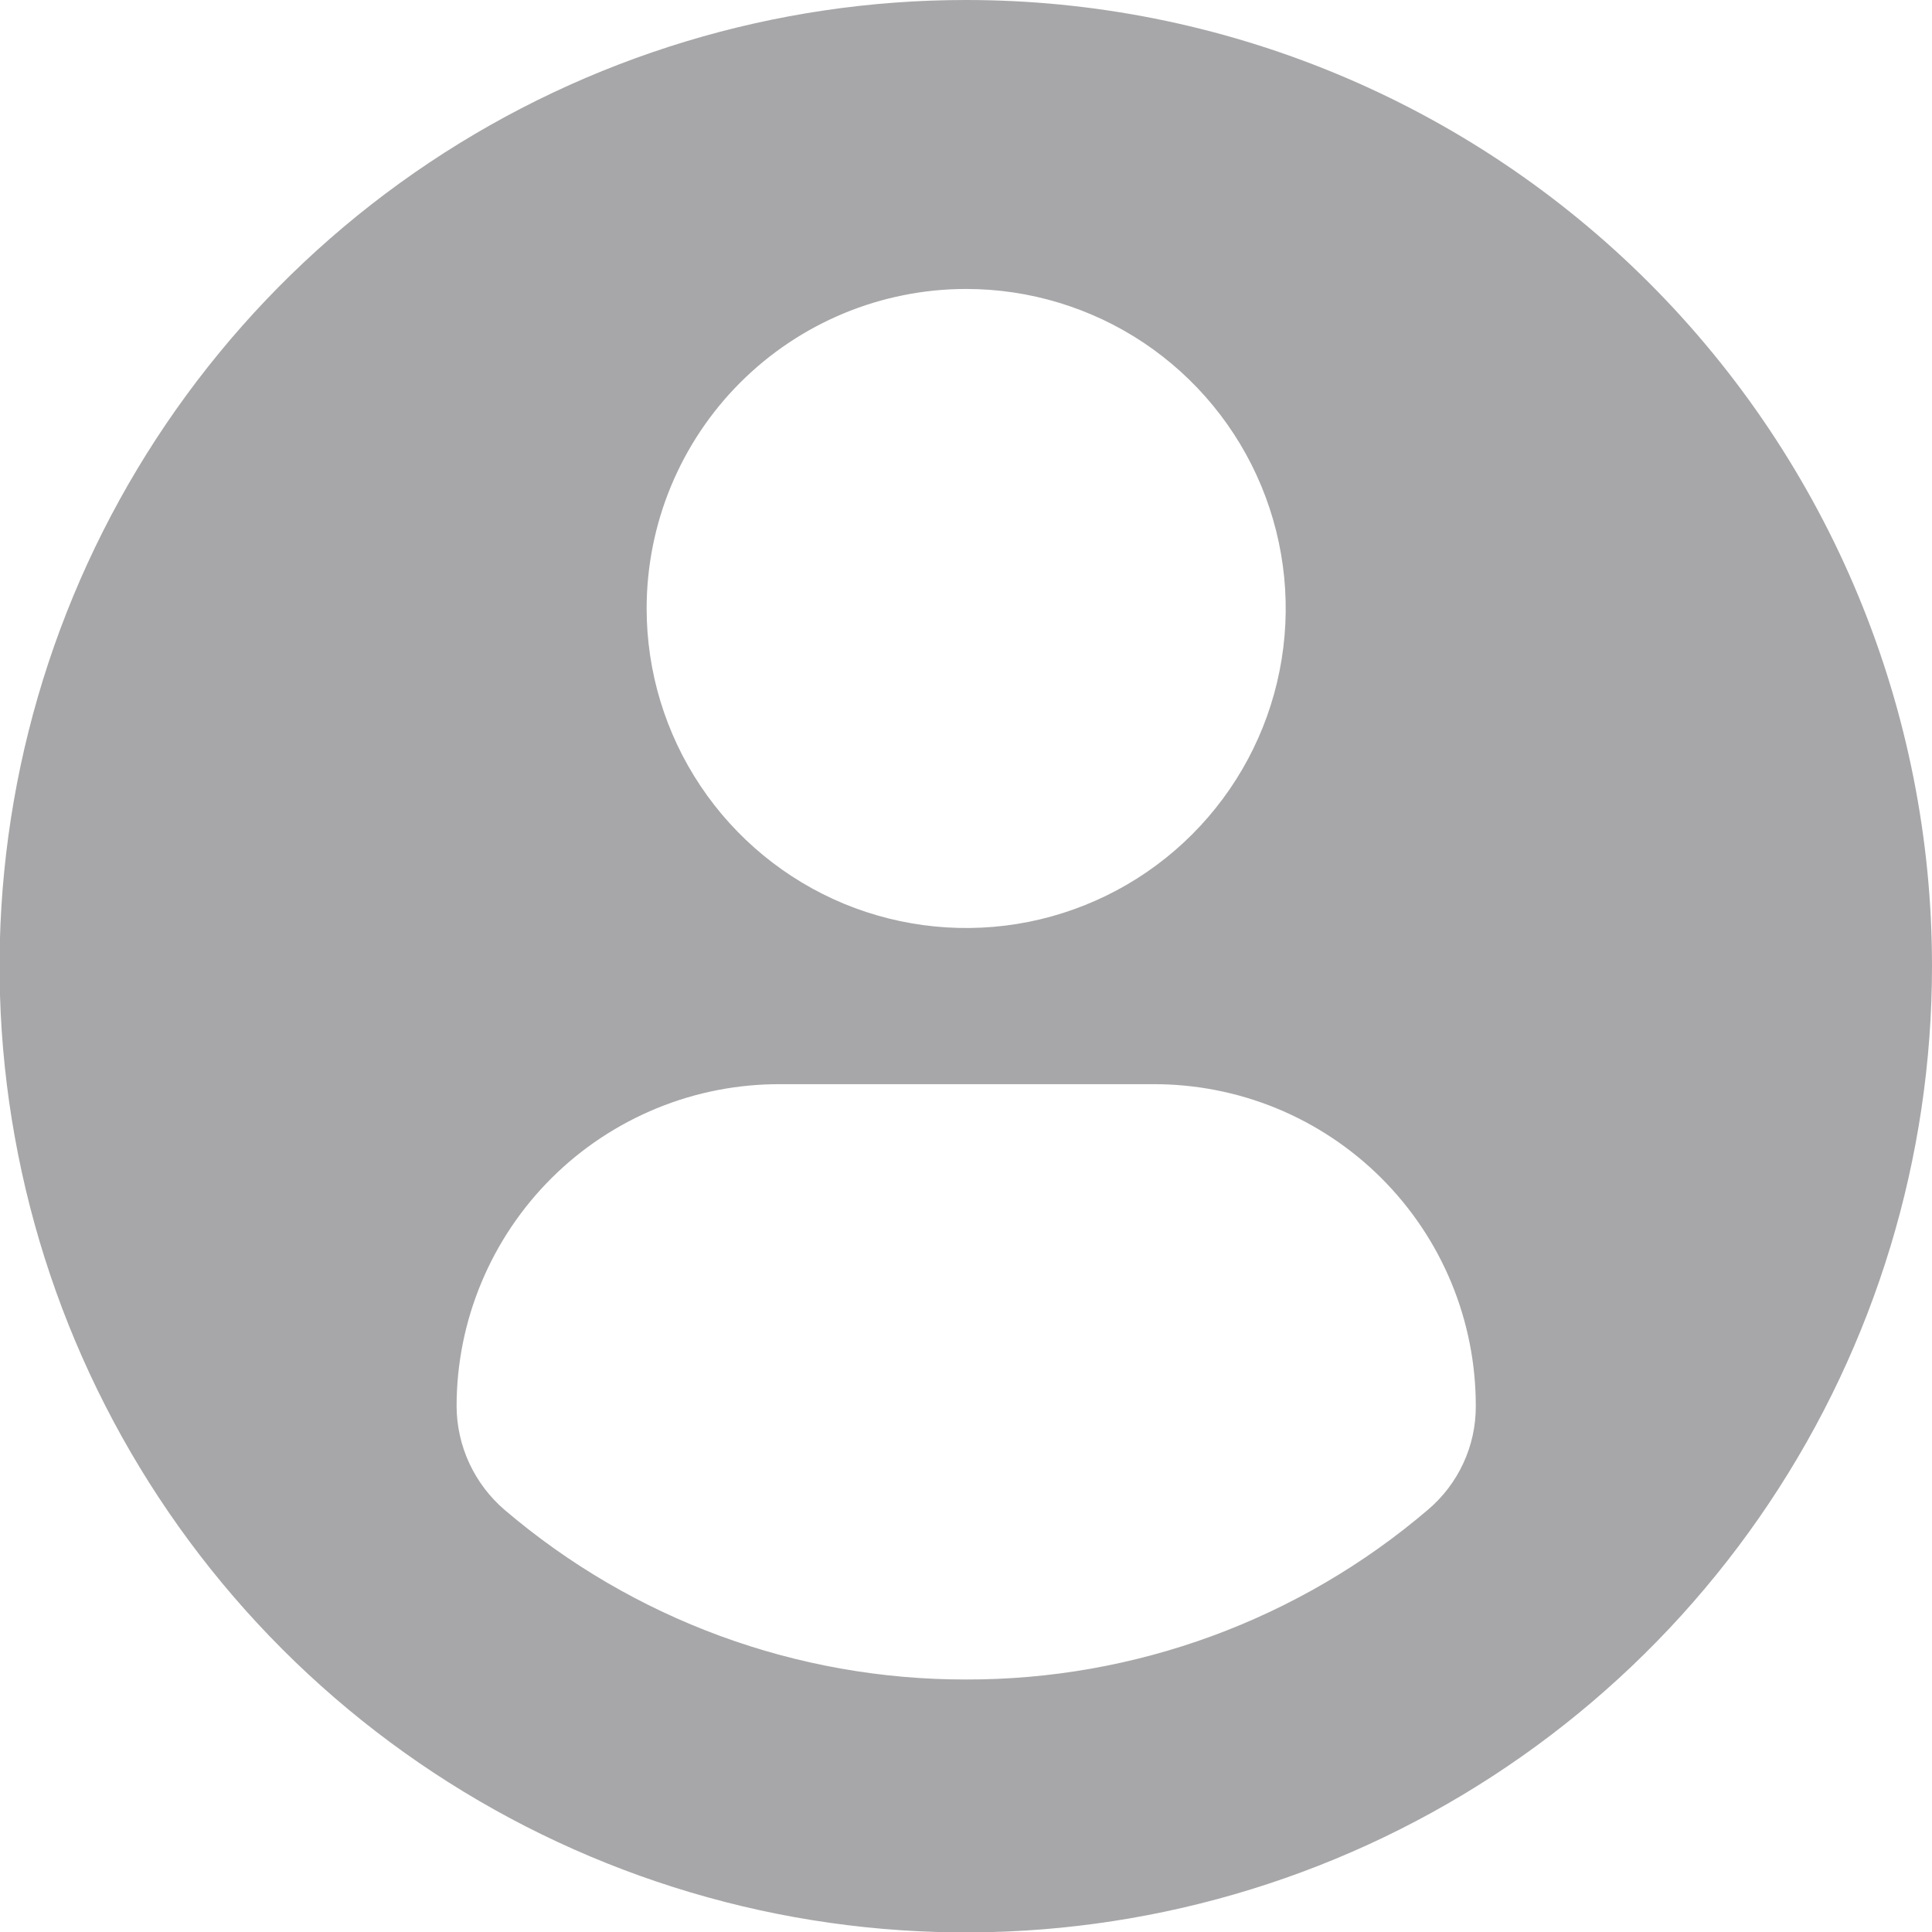 <svg width="30" height="30" viewBox="0 0 30 30" fill="none" xmlns="http://www.w3.org/2000/svg">
<g clip-path="url(#clip0)">
<path d="M15.003 1.44754e-06C12.035 -0.001 9.134 0.878 6.666 2.525C4.198 4.173 2.274 6.516 1.137 9.257C0.001 11.999 -0.298 15.015 0.281 17.926C0.859 20.837 2.287 23.511 4.385 25.61C6.483 27.709 9.157 29.138 12.067 29.718C14.978 30.297 17.995 30 20.736 28.865C23.478 27.73 25.822 25.807 27.471 23.339C29.12 20.872 30 17.971 30 15.003C30.001 13.033 29.613 11.082 28.86 9.262C28.107 7.442 27.002 5.788 25.61 4.395C24.217 3.001 22.564 1.896 20.744 1.142C18.924 0.388 16.973 1.2574e-06 15.003 1.44754e-06ZM15.003 4.487C15.984 4.487 16.944 4.778 17.76 5.323C18.576 5.869 19.211 6.643 19.587 7.55C19.962 8.457 20.061 9.454 19.869 10.417C19.678 11.379 19.205 12.263 18.511 12.957C17.817 13.651 16.933 14.123 15.971 14.315C15.009 14.506 14.011 14.408 13.104 14.033C12.198 13.657 11.423 13.021 10.878 12.205C10.332 11.389 10.041 10.43 10.041 9.449C10.041 8.133 10.564 6.871 11.495 5.94C12.425 5.01 13.687 4.487 15.003 4.487ZM15.003 26.079C12.376 26.084 9.833 25.15 7.834 23.444C7.602 23.245 7.416 22.998 7.287 22.721C7.159 22.444 7.091 22.142 7.09 21.836C7.09 21.177 7.221 20.524 7.475 19.916C7.729 19.307 8.1 18.755 8.568 18.29C9.036 17.825 9.591 17.458 10.201 17.208C10.811 16.958 11.464 16.832 12.124 16.835H17.896C18.554 16.832 19.207 16.958 19.817 17.208C20.426 17.458 20.98 17.826 21.447 18.291C21.913 18.756 22.284 19.308 22.536 19.917C22.788 20.525 22.917 21.177 22.916 21.836C22.917 22.142 22.851 22.445 22.722 22.722C22.593 23 22.406 23.246 22.172 23.444C20.172 25.151 17.626 26.086 14.996 26.079H15.003Z" fill="#A7A7A9"/>
</g>
<defs>
<clipPath id="clip0">
<rect width="30" height="30" fill="white"/>
</clipPath>
</defs>
</svg>